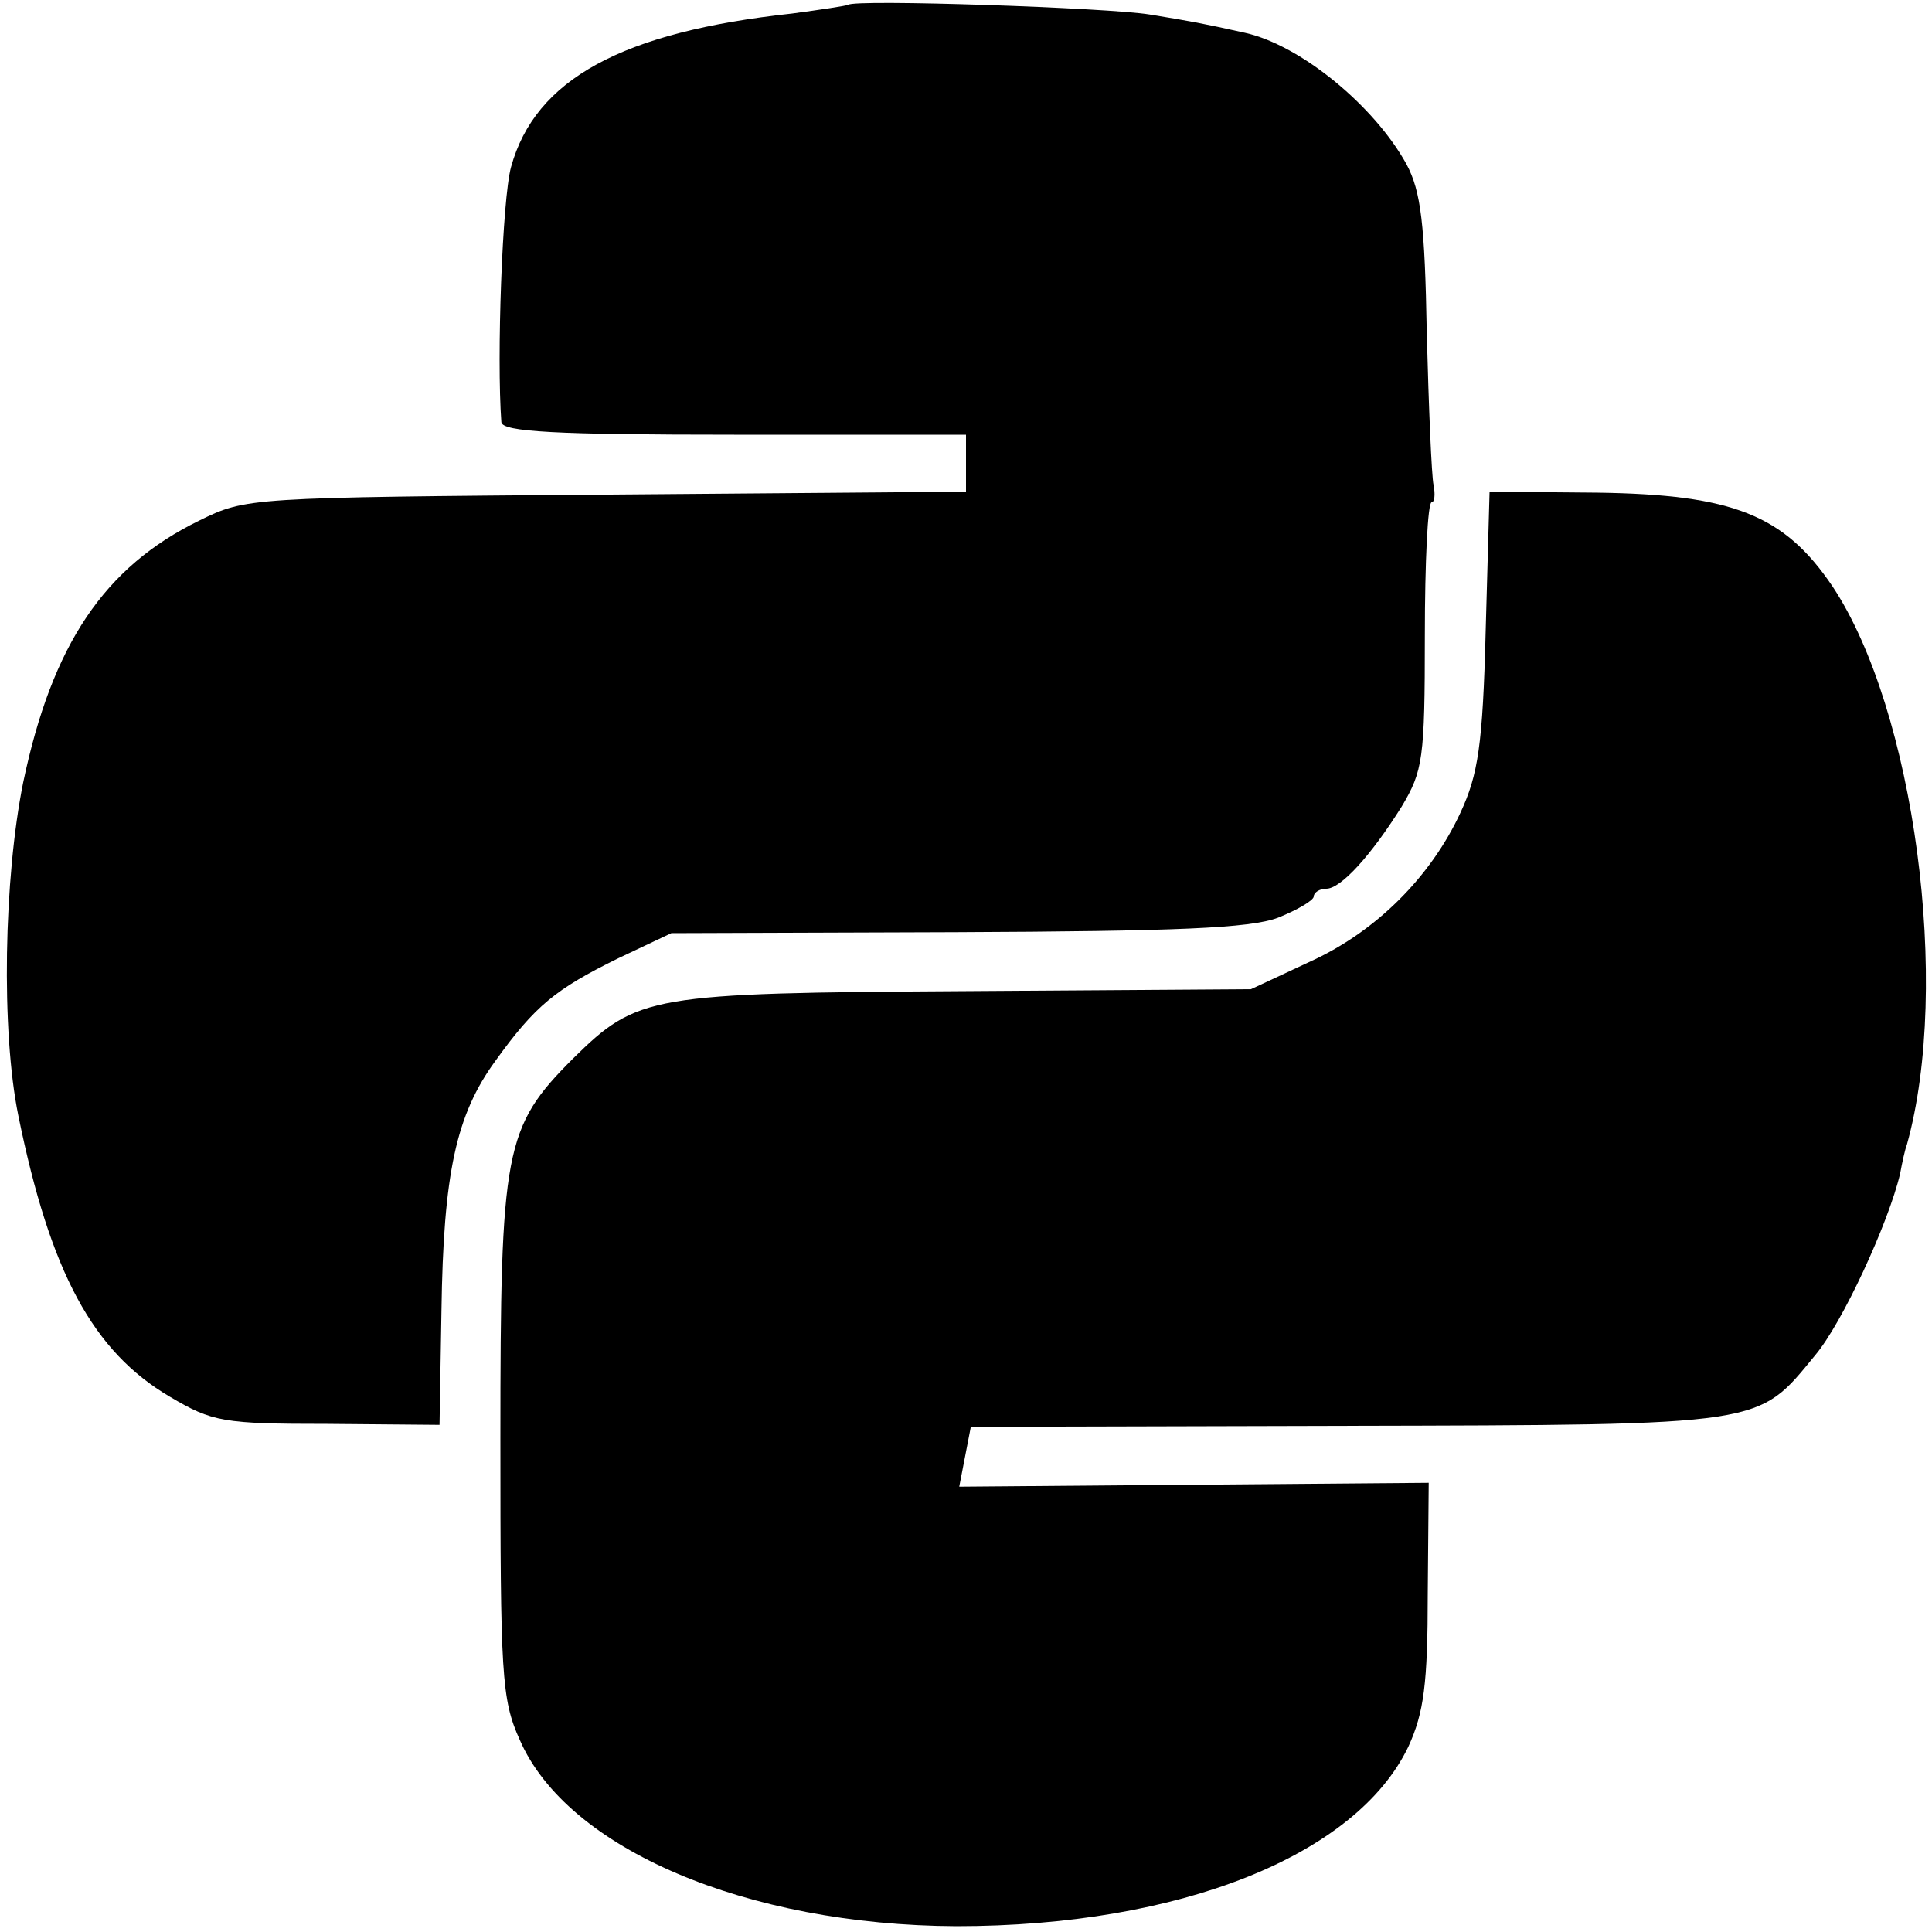 <?xml version="1.0" standalone="no"?>
<!DOCTYPE svg PUBLIC "-//W3C//DTD SVG 20010904//EN"
 "http://www.w3.org/TR/2001/REC-SVG-20010904/DTD/svg10.dtd">
<svg version="1.0" xmlns="http://www.w3.org/2000/svg"
 width="200pt" height="200pt" viewBox="0 0 200 200"
 preserveAspectRatio="xMidYMid meet">
<g transform="translate(0,200) scale(0.1,-0.1)"
fill="#000000" stroke="none">
<path d="M878 1995 c-2 -1 -28 -5 -58 -9 -176 -19 -266 -68 -291 -159 -9 -33
-15 -197 -10 -264 1 -10 56 -13 241 -13 l240 0 0 -29 0 -30 -372 -3 c-372 -3
-373 -3 -422 -27 -98 -48 -152 -128 -182 -271 -20 -99 -23 -257 -5 -345 33
-162 77 -244 157 -291 44 -26 55 -28 163 -28 l116 -1 2 118 c2 142 15 203 56
259 41 57 62 74 127 106 l55 26 295 1 c227 1 304 4 333 15 20 8 37 18 37 22 0
4 6 8 13 8 15 0 46 34 78 85 22 37 24 49 24 177 0 76 3 138 7 138 3 0 4 8 2
18 -2 9 -5 80 -7 157 -2 113 -6 147 -21 175 -33 60 -109 123 -167 136 -45 10
-56 12 -99 19 -42 7 -306 16 -312 10z"/>
<path d="M1538 1348 c-3 -120 -8 -150 -26 -189 -31 -67 -88 -124 -157 -155
l-60 -28 -295 -2 c-328 -2 -340 -4 -407 -70 -71 -71 -75 -94 -75 -393 0 -244
1 -270 20 -312 49 -113 235 -192 452 -193 231 0 414 73 468 186 16 35 20 65
20 158 l1 115 -243 -2 -243 -2 6 31 6 31 390 1 c435 1 424 0 484 73 28 33 76
137 88 188 2 11 5 25 7 30 46 165 8 450 -77 578 -50 74 -103 95 -243 97 l-112
1 -4 -143z"/>
</g>
</svg>
